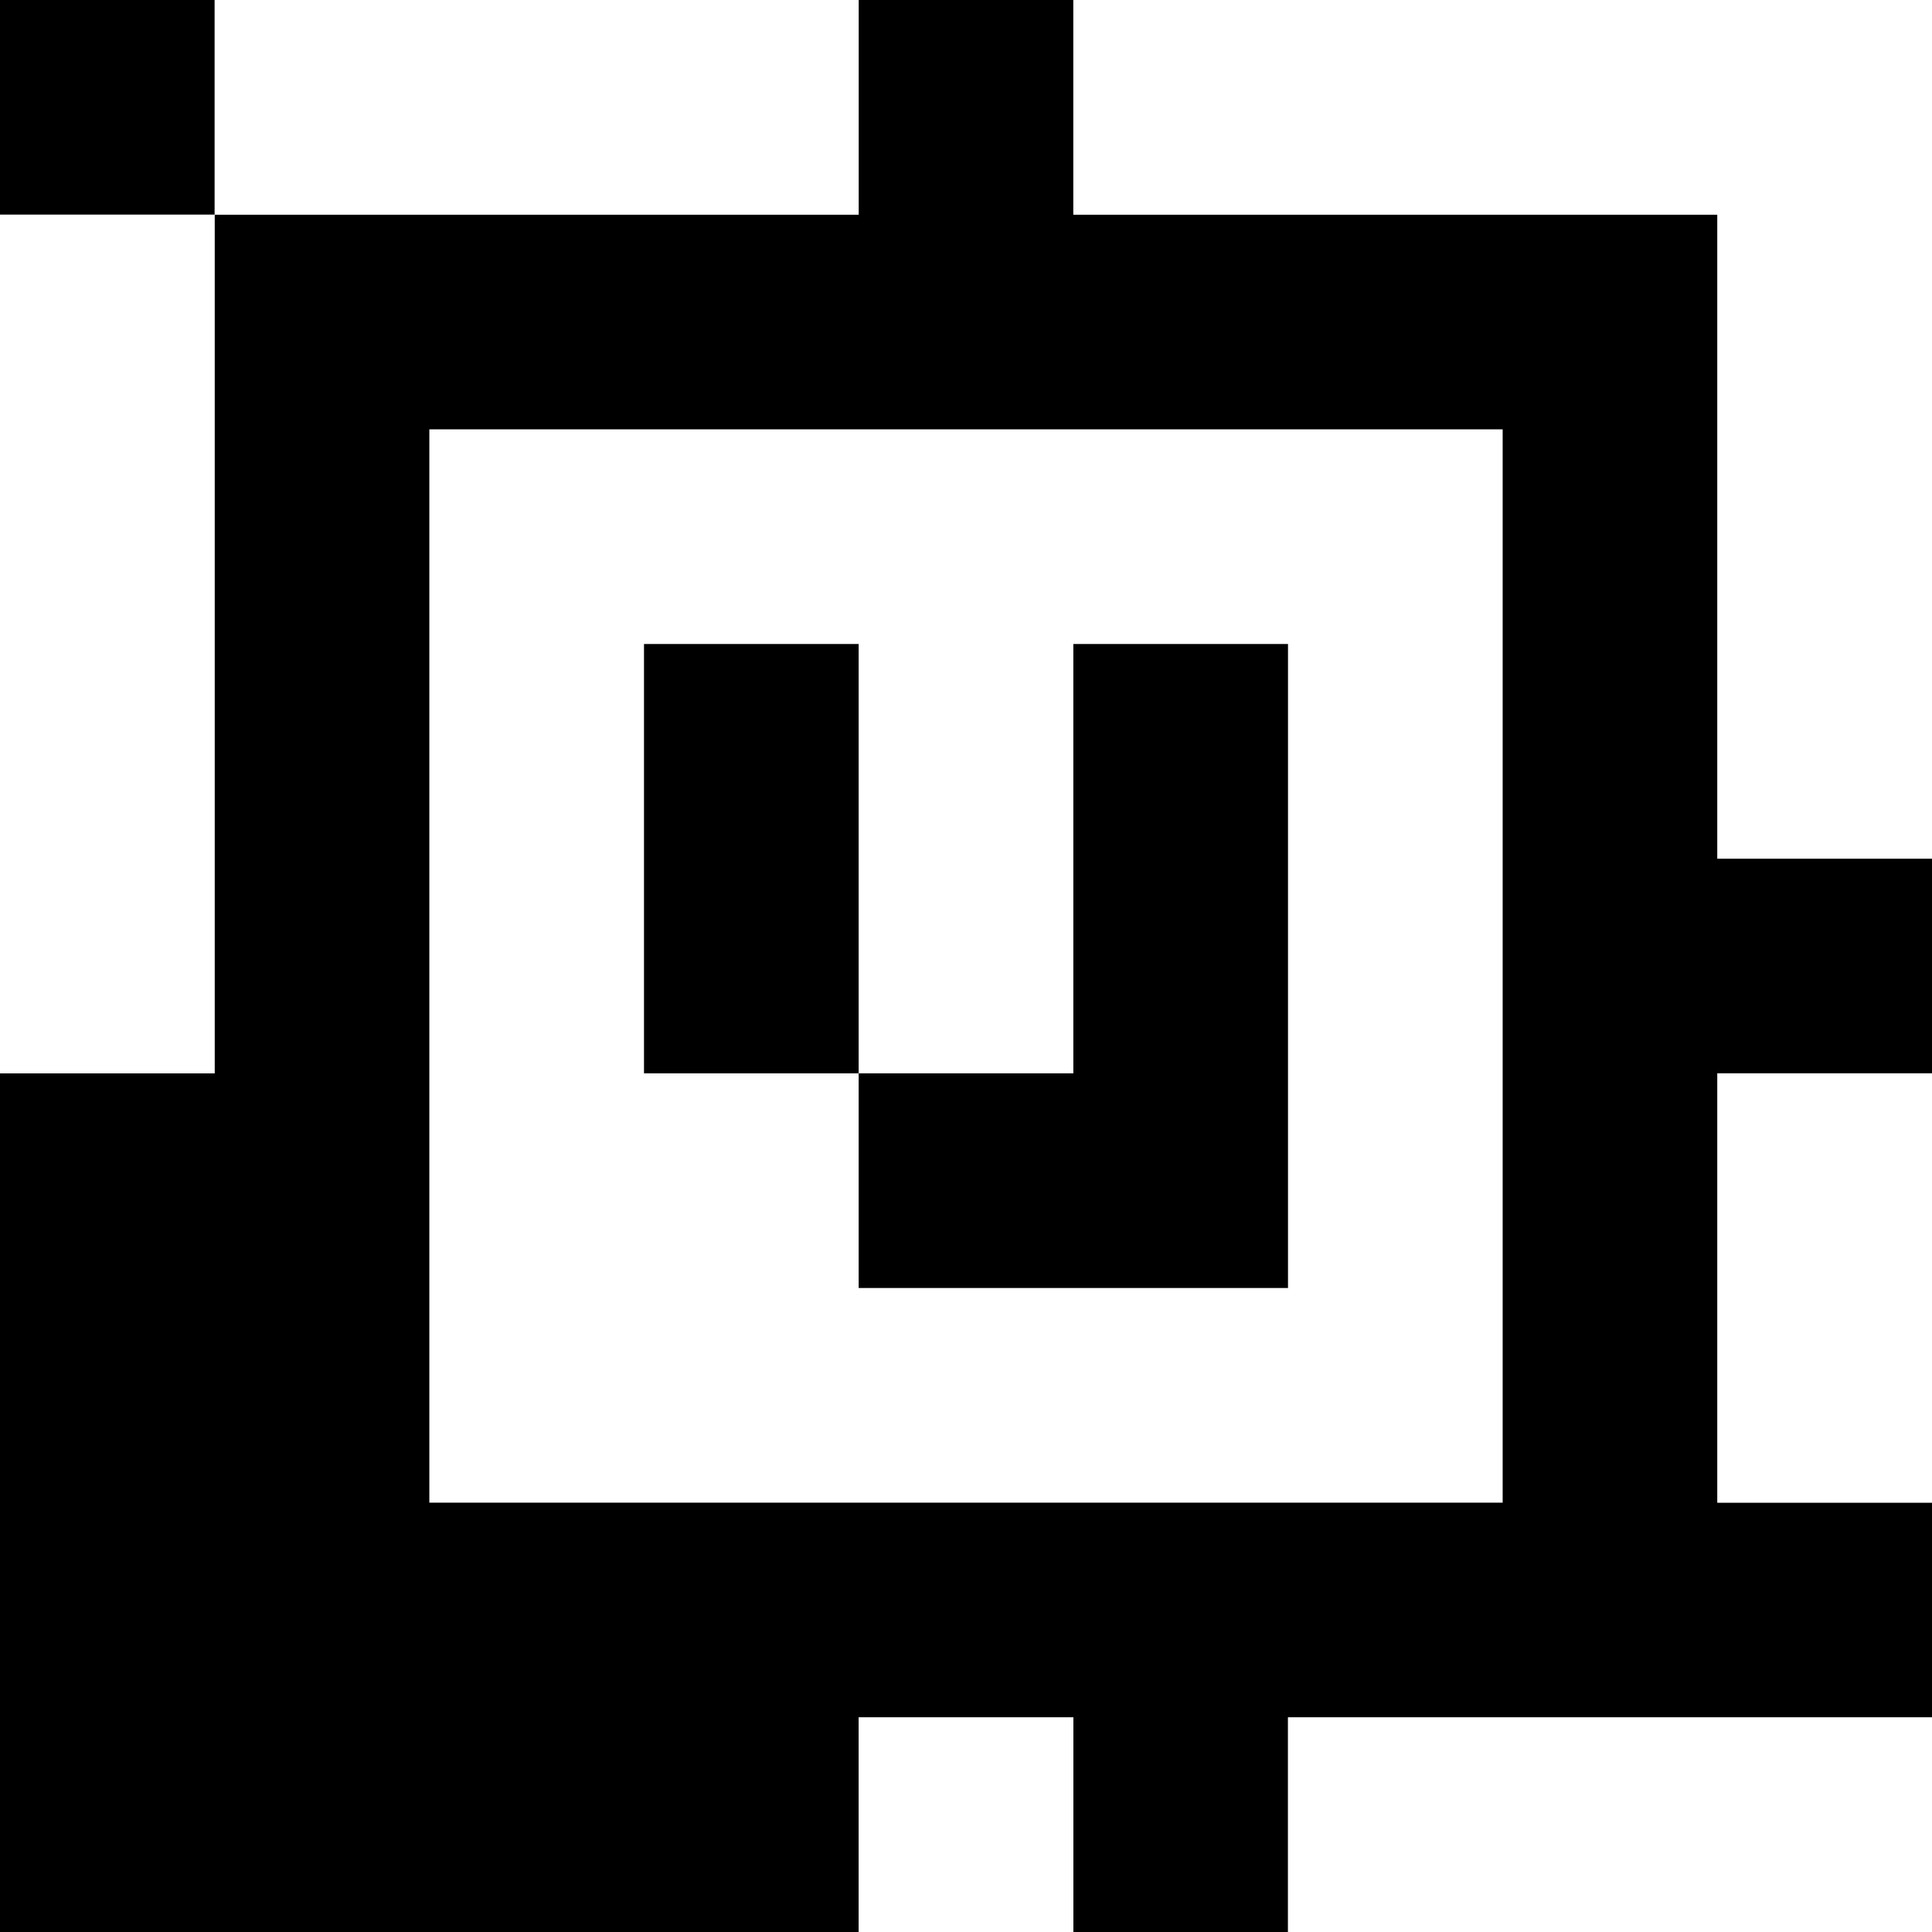 <?xml version="1.0" standalone="yes"?>
<svg xmlns="http://www.w3.org/2000/svg" width="90" height="90">
<rect width="100%" height="100%" fill="#808080" stroke="none"/>
<path style="fill:#000000; stroke:none;" d="M0 0L0 10L10 10L10 50L0 50L0 90L40 90L40 80L50 80L50 90L60 90L60 80L90 80L90 70L80 70L80 50L90 50L90 40L80 40L80 10L50 10L50 0L40 0L40 10L10 10L10 0L0 0z"/>
<path style="fill:#ffffff; stroke:none;" d="M10 0L10 10L40 10L40 0L10 0M50 0L50 10L80 10L80 40L90 40L90 0L50 0M0 10L0 50L10 50L10 10L0 10M20 20L20 70L70 70L70 20L20 20z"/>
<path style="fill:#000000; stroke:none;" d="M30 30L30 50L40 50L40 60L60 60L60 30L50 30L50 50L40 50L40 30L30 30z"/>
<path style="fill:#ffffff; stroke:none;" d="M80 50L80 70L90 70L90 50L80 50M40 80L40 90L50 90L50 80L40 80M60 80L60 90L90 90L90 80L60 80z"/>
</svg>
